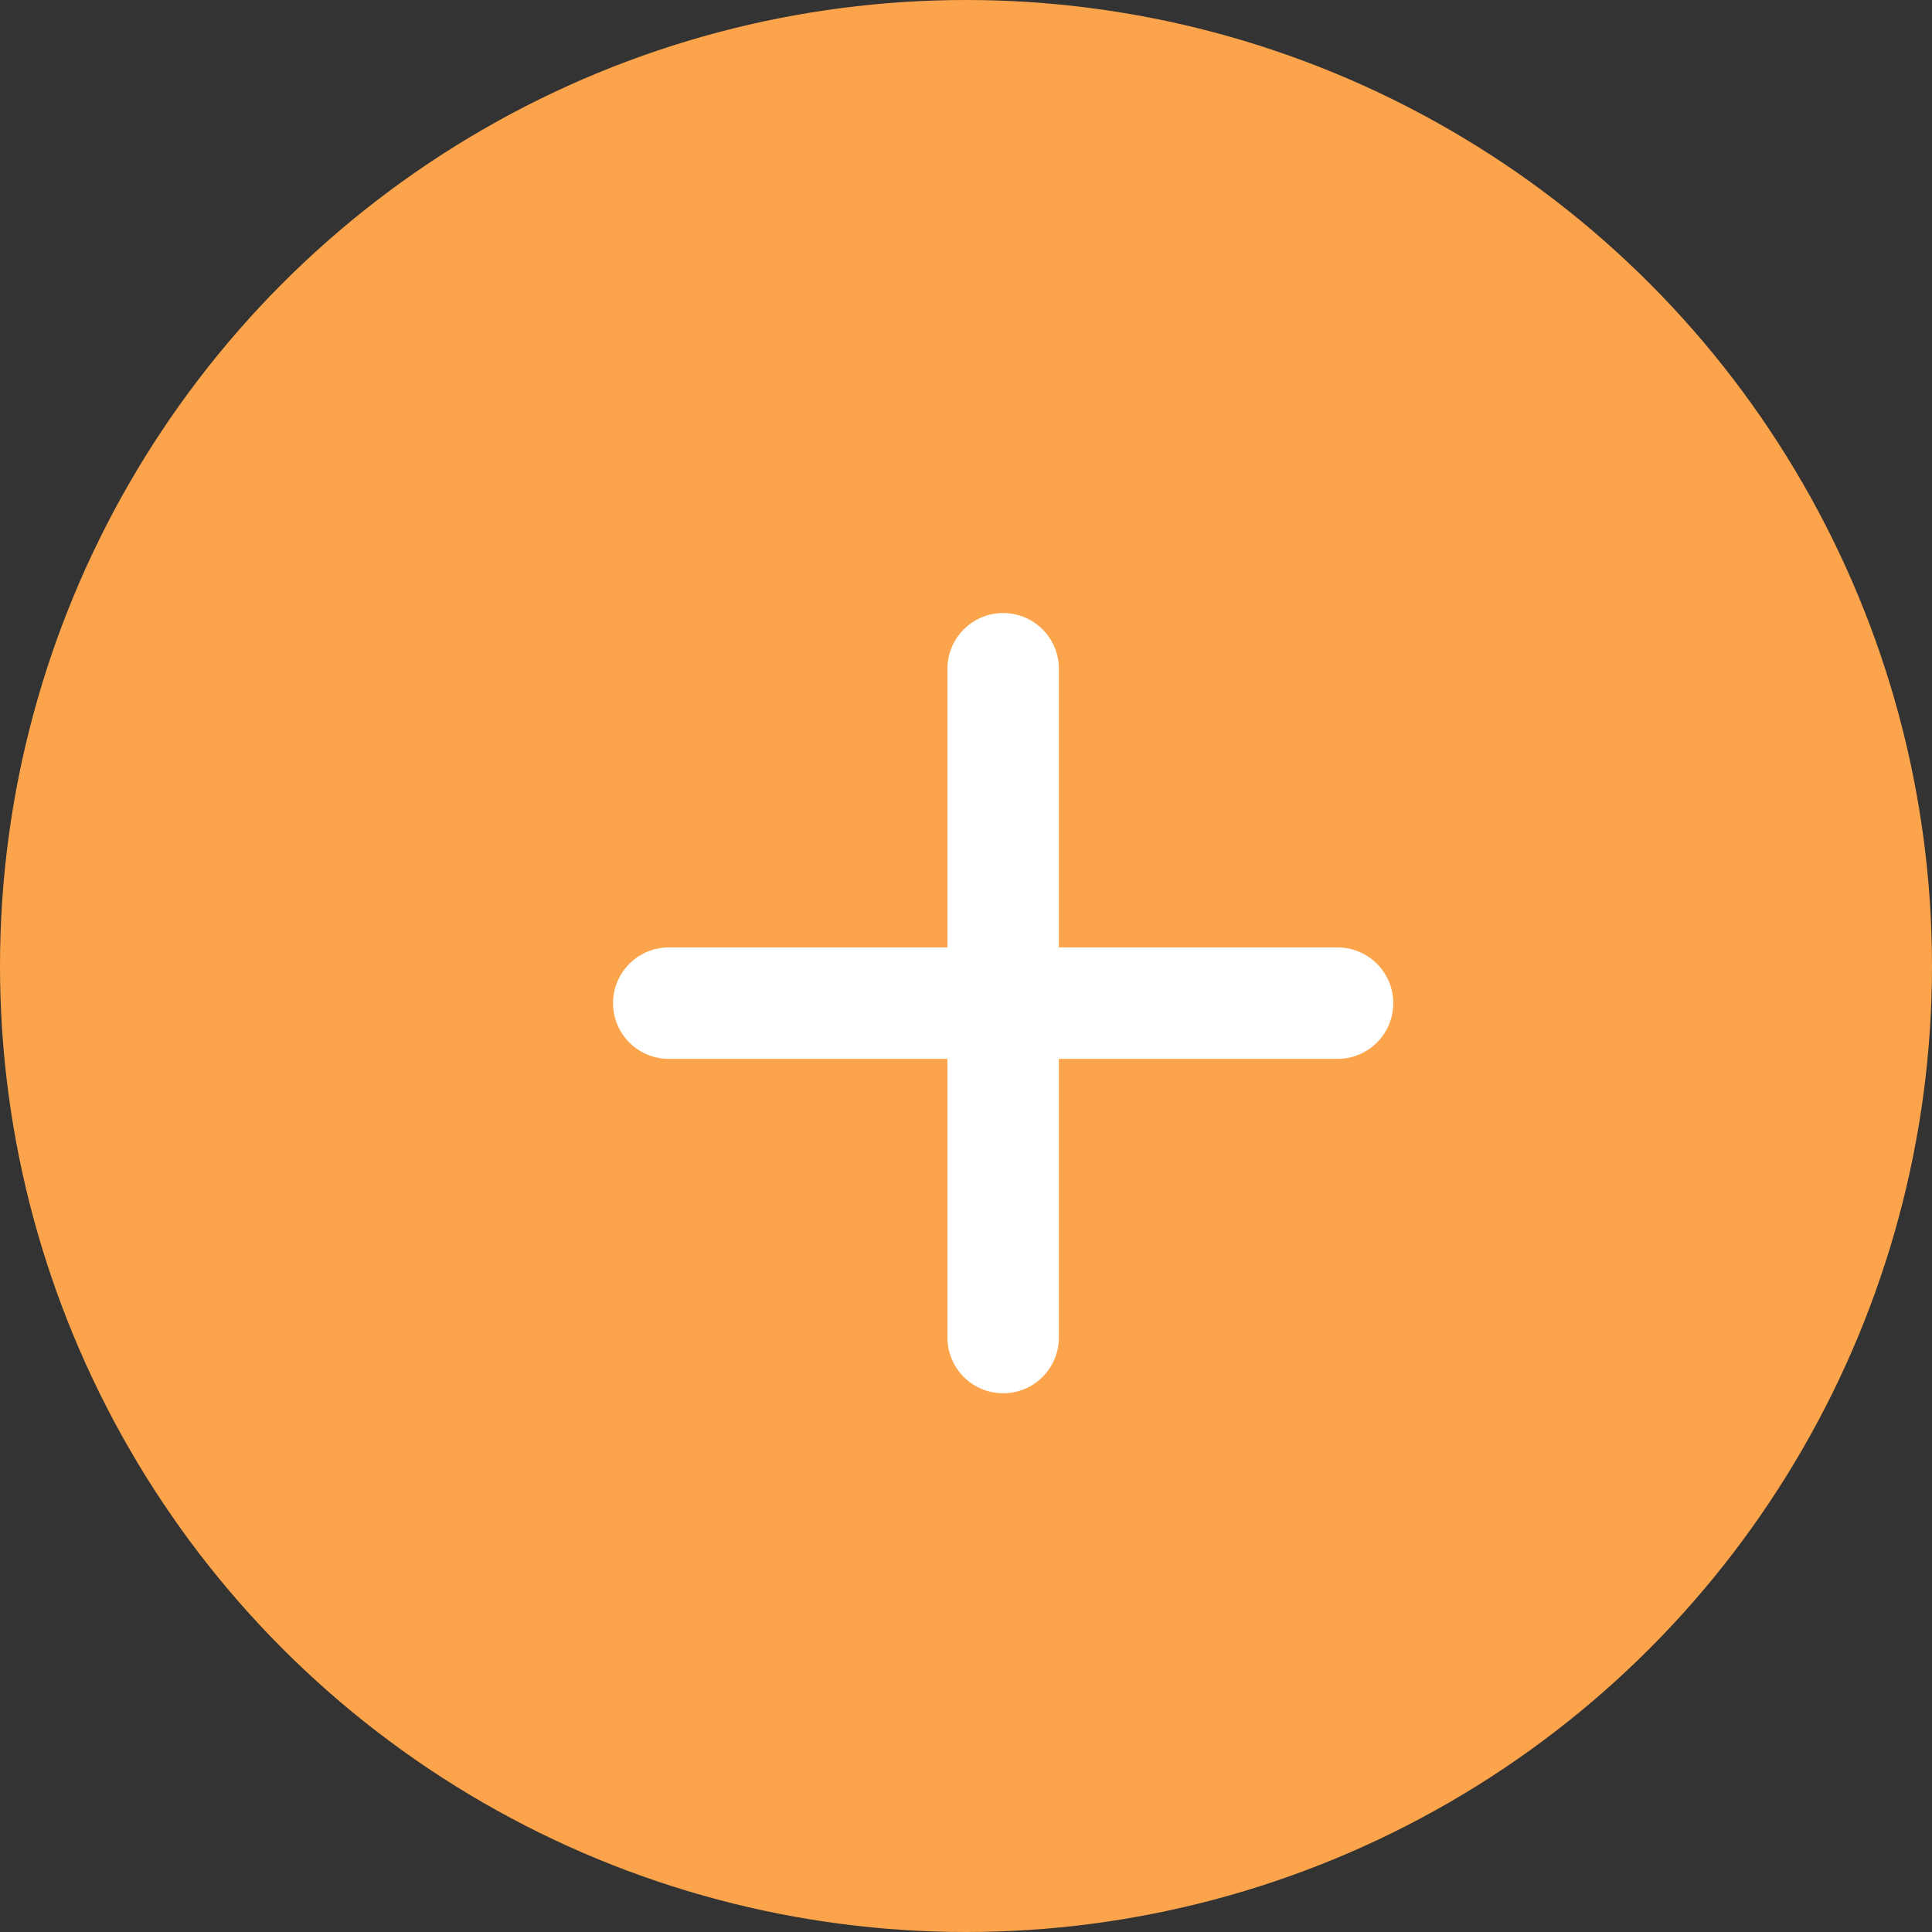 <svg width="26" height="26" viewBox="0 0 26 26" fill="none" xmlns="http://www.w3.org/2000/svg">
<rect x="0" y="0" width="26" height="26" fill="#333333" stroke="none"/>
<circle cx="13" cy="13" r="13" fill="#FBA44B"/>
<path d="M13.5 9V18" stroke="white" stroke-width="1.5" stroke-linecap="round" stroke-linejoin="round"/>
<path d="M9 13.5H18" stroke="white" stroke-width="1.5" stroke-linecap="round" stroke-linejoin="round"/>
</svg>
